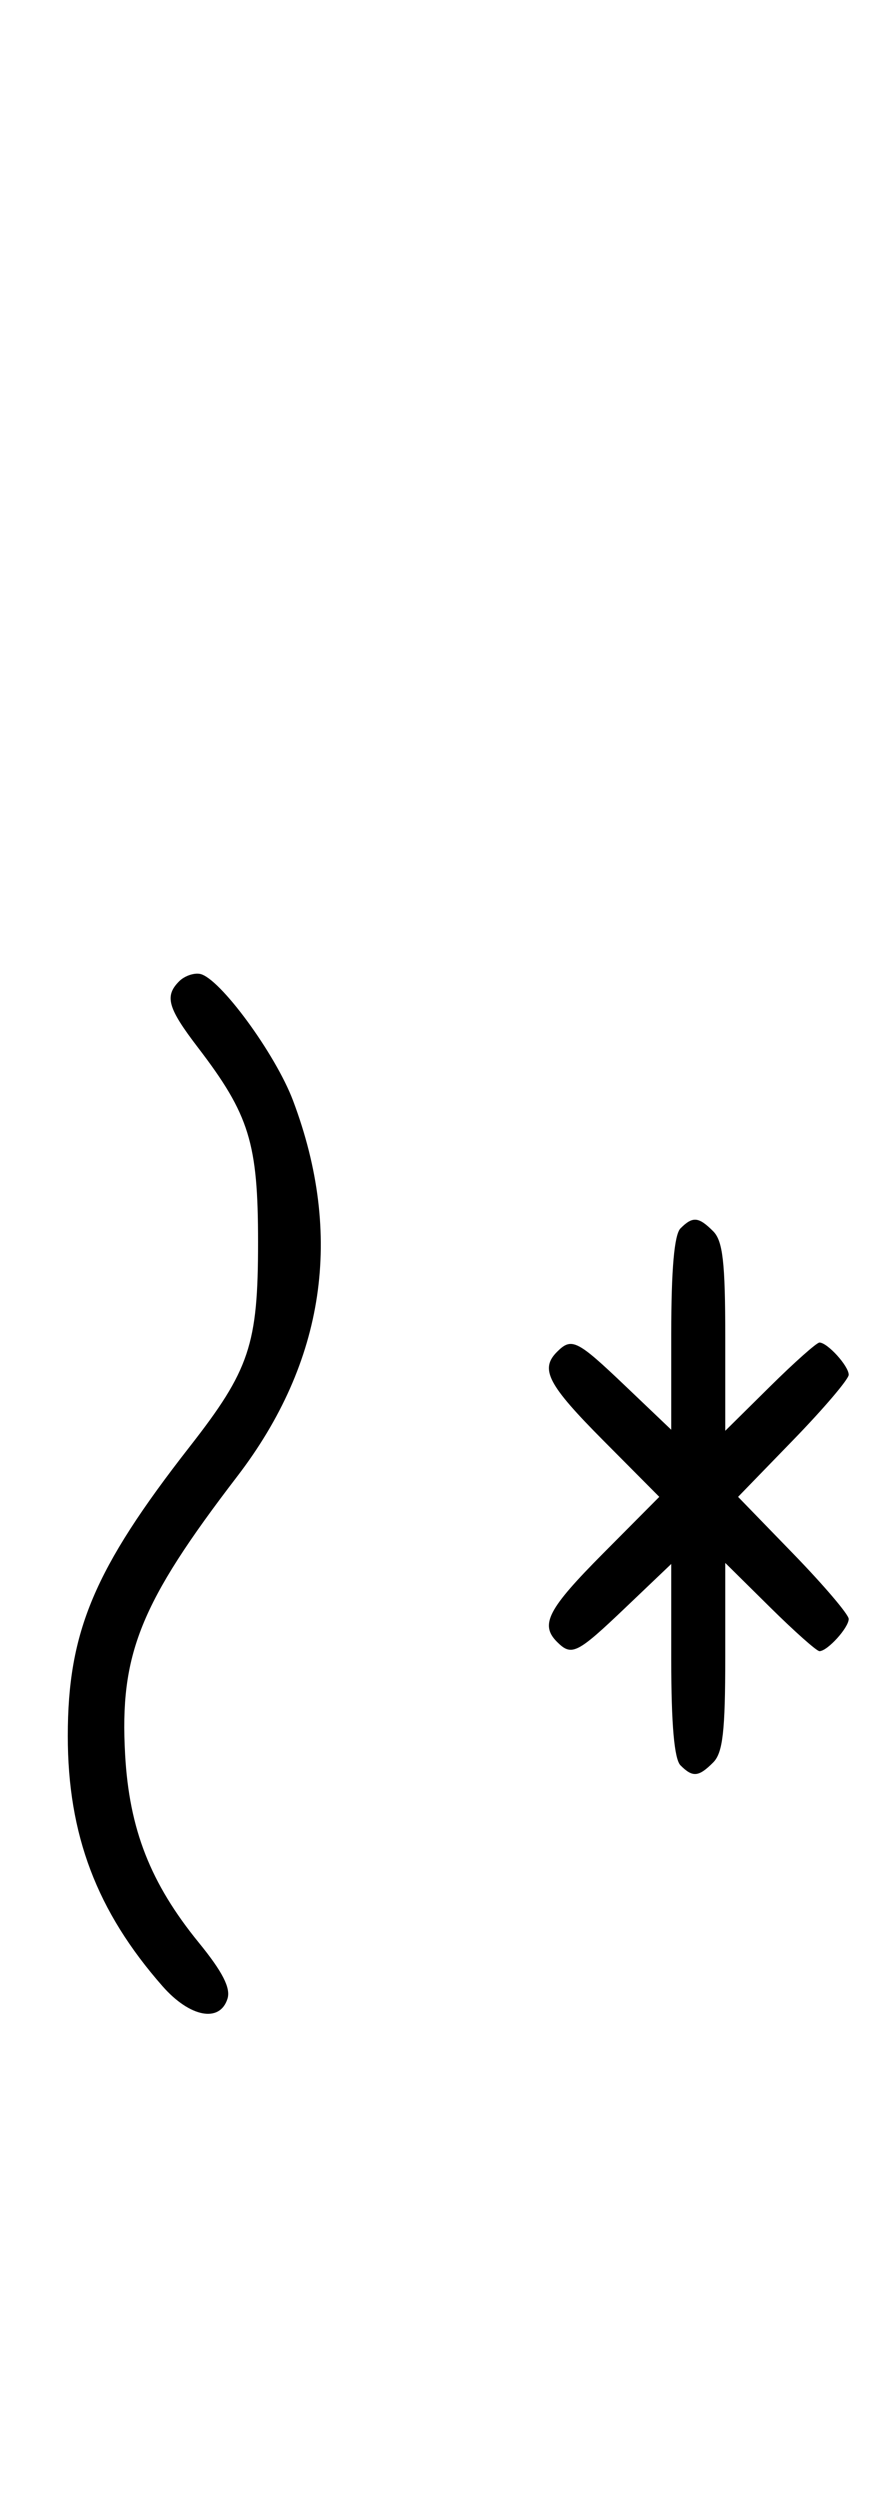 <svg xmlns="http://www.w3.org/2000/svg" width="116" height="324" viewBox="0 0 116 324" version="1.1">
	<path d="M 23.229 127.171 C 21.302 129.098, 21.733 130.634, 25.638 135.741 C 32.325 144.487, 33.447 148.117, 33.447 161 C 33.447 174.281, 32.355 177.545, 24.584 187.500 C 12.204 203.359, 8.785 211.473, 8.785 225 C 8.785 237.800, 12.539 247.711, 21.068 257.424 C 24.600 261.448, 28.485 262.198, 29.484 259.049 C 29.924 257.665, 28.848 255.557, 25.777 251.787 C 19.494 244.073, 16.756 237.092, 16.217 227.409 C 15.491 214.387, 18.146 207.796, 30.746 191.348 C 42.111 176.513, 44.552 160.097, 37.986 142.656 C 35.695 136.571, 28.456 126.712, 25.921 126.223 C 25.117 126.068, 23.905 126.495, 23.229 127.171 M 88.200 159.200 C 87.395 160.005, 87 164.500, 87 172.852 L 87 185.304 81.074 179.652 C 74.788 173.656, 74.093 173.307, 72.200 175.200 C 69.951 177.449, 70.997 179.450, 78.225 186.726 L 85.450 194 78.225 201.274 C 70.997 208.550, 69.951 210.551, 72.200 212.800 C 74.093 214.693, 74.788 214.344, 81.074 208.348 L 87 202.696 87 215.148 C 87 223.500, 87.395 227.995, 88.200 228.800 C 89.781 230.381, 90.543 230.315, 92.429 228.429 C 93.685 227.172, 94 224.420, 94 214.710 L 94 202.563 99.779 208.281 C 102.957 211.427, 105.850 214, 106.208 214 C 107.241 214, 110 210.960, 110 209.822 C 110 209.253, 106.774 205.460, 102.831 201.393 L 95.662 194 102.831 186.607 C 106.774 182.540, 110 178.747, 110 178.178 C 110 177.040, 107.241 174, 106.208 174 C 105.850 174, 102.957 176.573, 99.779 179.719 L 94 185.437 94 173.290 C 94 163.580, 93.685 160.828, 92.429 159.571 C 90.543 157.685, 89.781 157.619, 88.200 159.200 " stroke="none" fill="black" fill-rule="evenodd"/>
</svg>